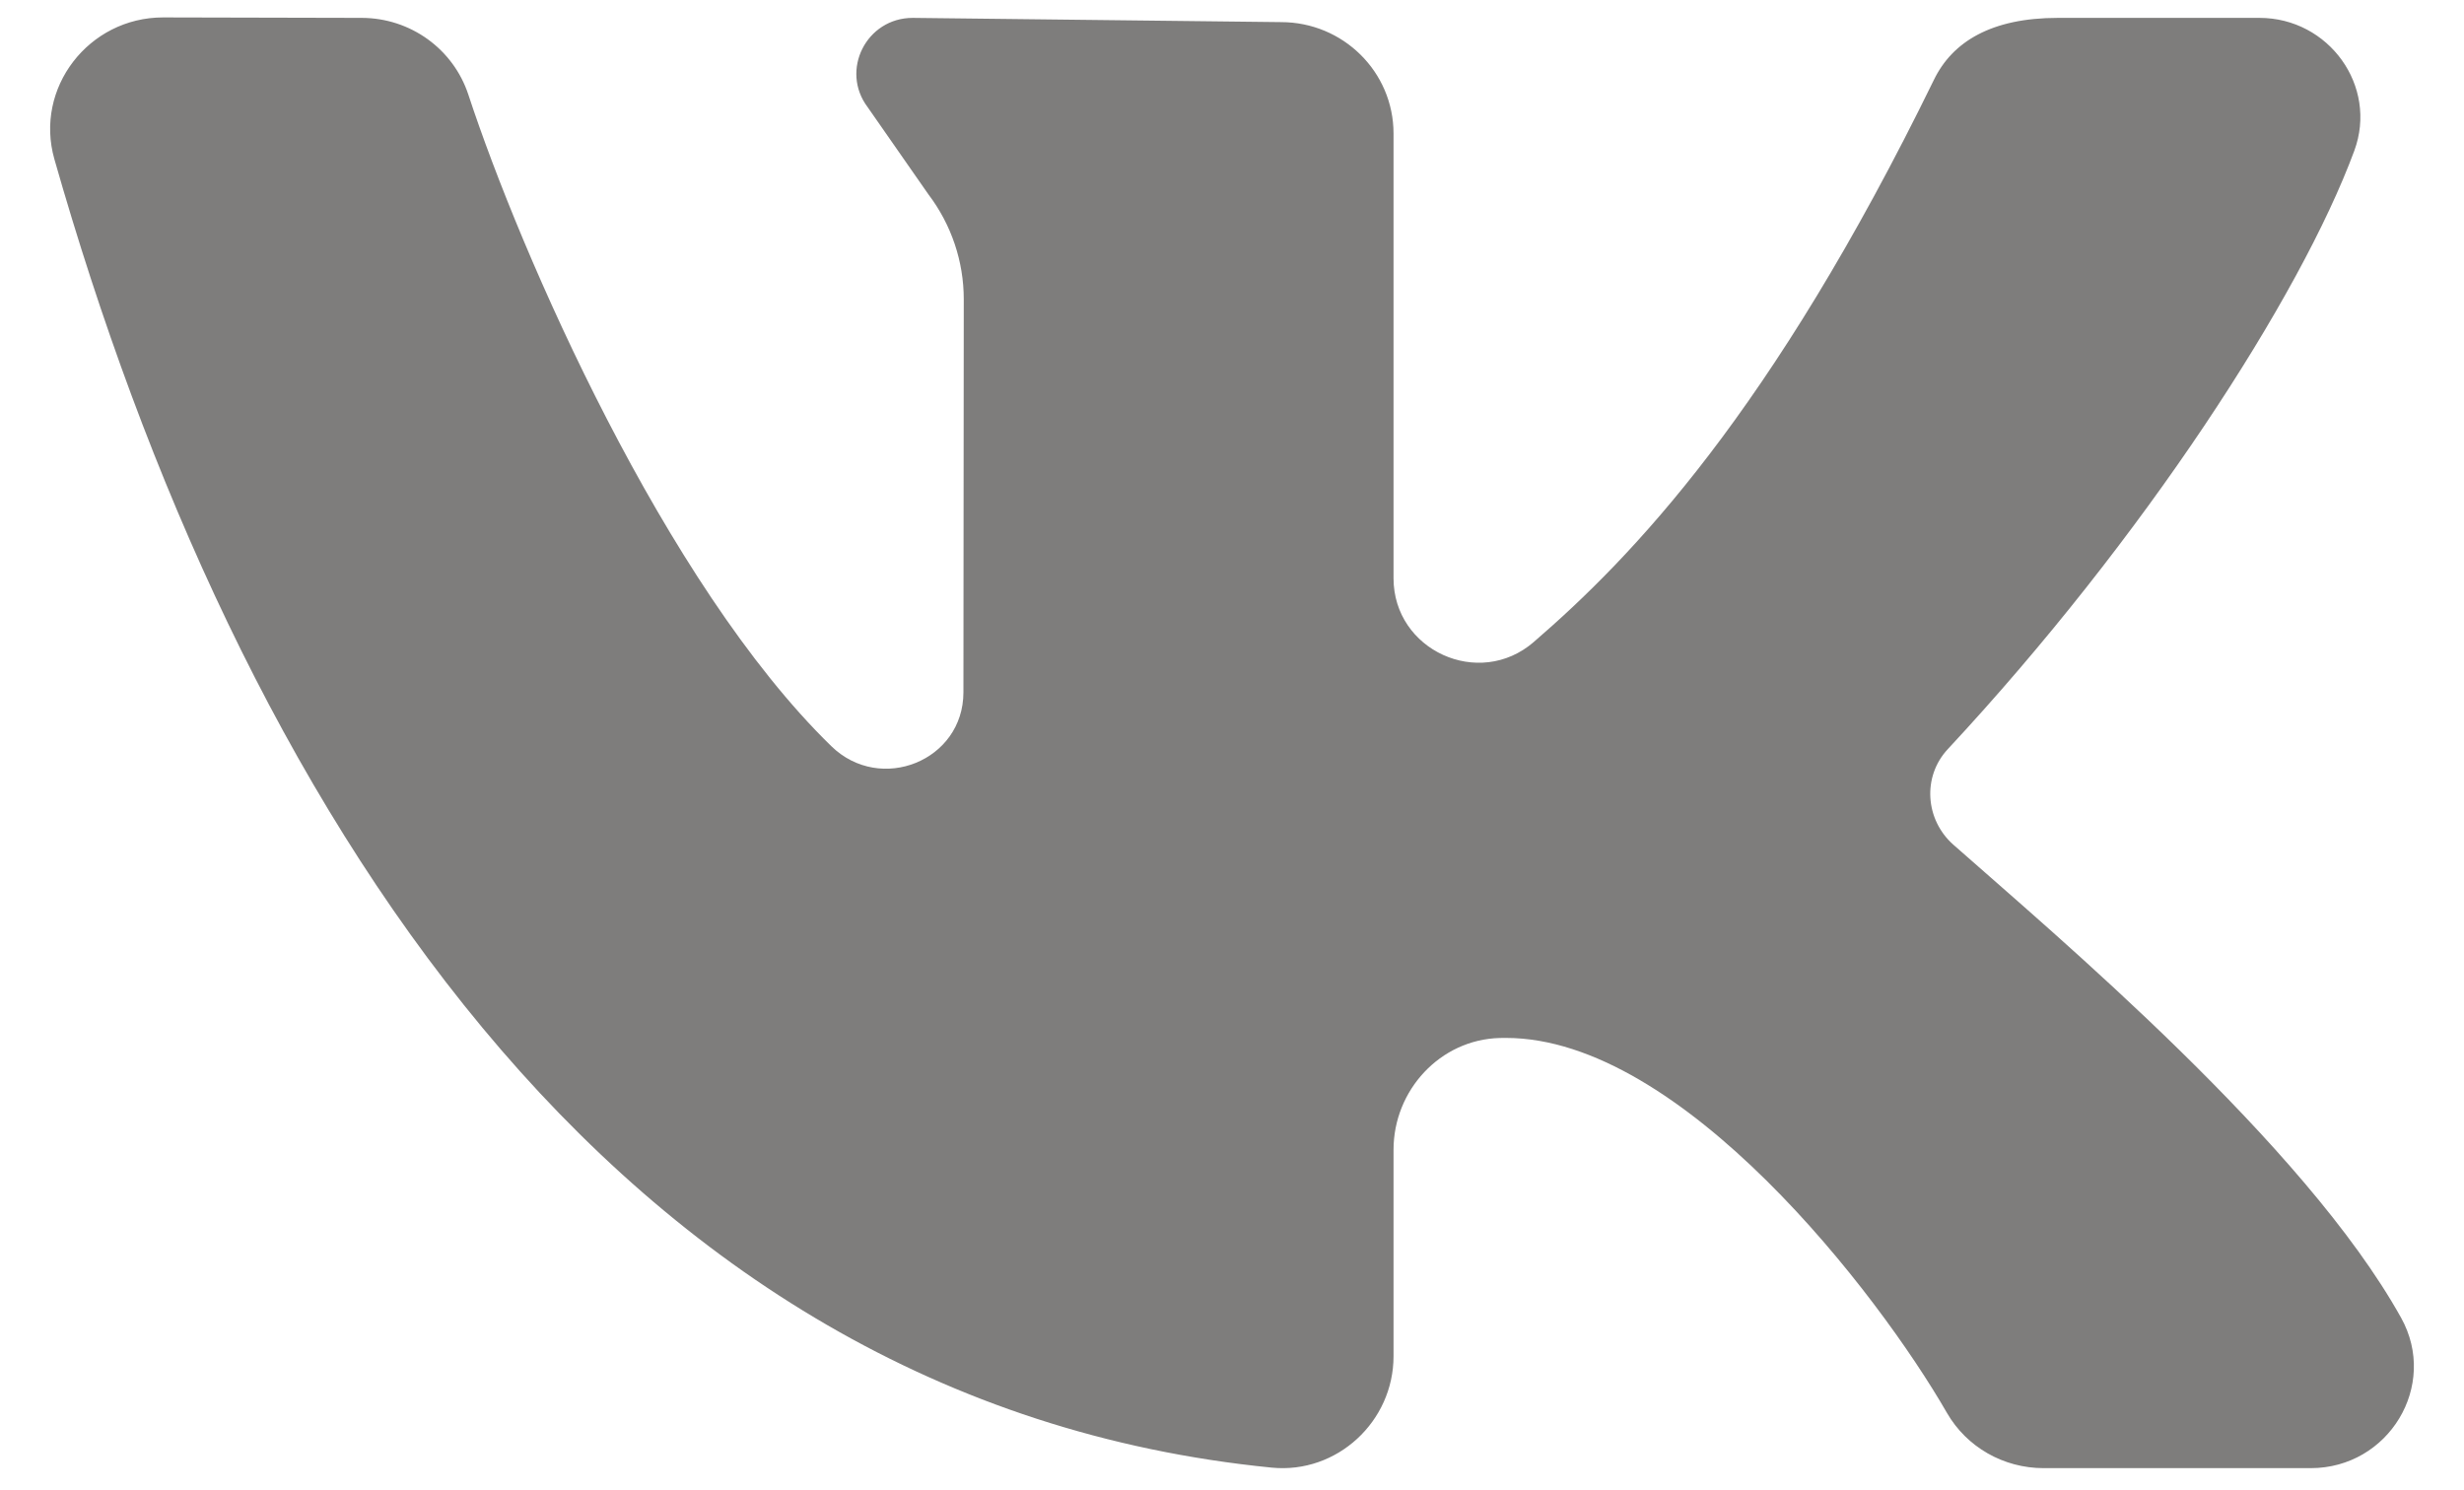 <svg width="43" height="26" viewBox="0 0 43 26" fill="none" xmlns="http://www.w3.org/2000/svg">
<path d="M41.903 23.002C40.218 19.97 35.879 16.327 34.087 14.742C33.597 14.307 33.544 13.556 33.991 13.076C37.41 9.402 40.144 5.181 41.086 2.63C41.501 1.503 40.641 0.312 39.43 0.312H35.912C34.752 0.312 34.073 0.729 33.75 1.392C30.908 7.214 28.471 9.734 26.764 11.207C25.809 12.032 24.319 11.349 24.319 10.093C24.319 7.675 24.319 4.548 24.319 2.331C24.319 1.256 23.44 0.386 22.355 0.386L15.928 0.312C15.119 0.312 14.657 1.228 15.142 1.871L16.203 3.394C16.603 3.922 16.819 4.564 16.819 5.223L16.813 12.084C16.813 13.277 15.366 13.86 14.508 13.024C11.602 10.195 9.081 4.417 8.174 1.654C7.911 0.854 7.162 0.314 6.313 0.312L2.847 0.304C1.547 0.304 0.596 1.537 0.949 2.778C4.116 13.894 10.614 24.469 22.194 25.616C23.335 25.728 24.319 24.809 24.319 23.672V20.067C24.319 19.032 25.13 18.144 26.173 18.117C26.209 18.116 26.246 18.116 26.282 18.116C29.345 18.116 32.776 22.574 33.976 24.659C34.321 25.259 34.966 25.625 35.663 25.625H40.325C41.686 25.625 42.559 24.182 41.903 23.002Z" fill="#7E7D7C"/>
</svg>
